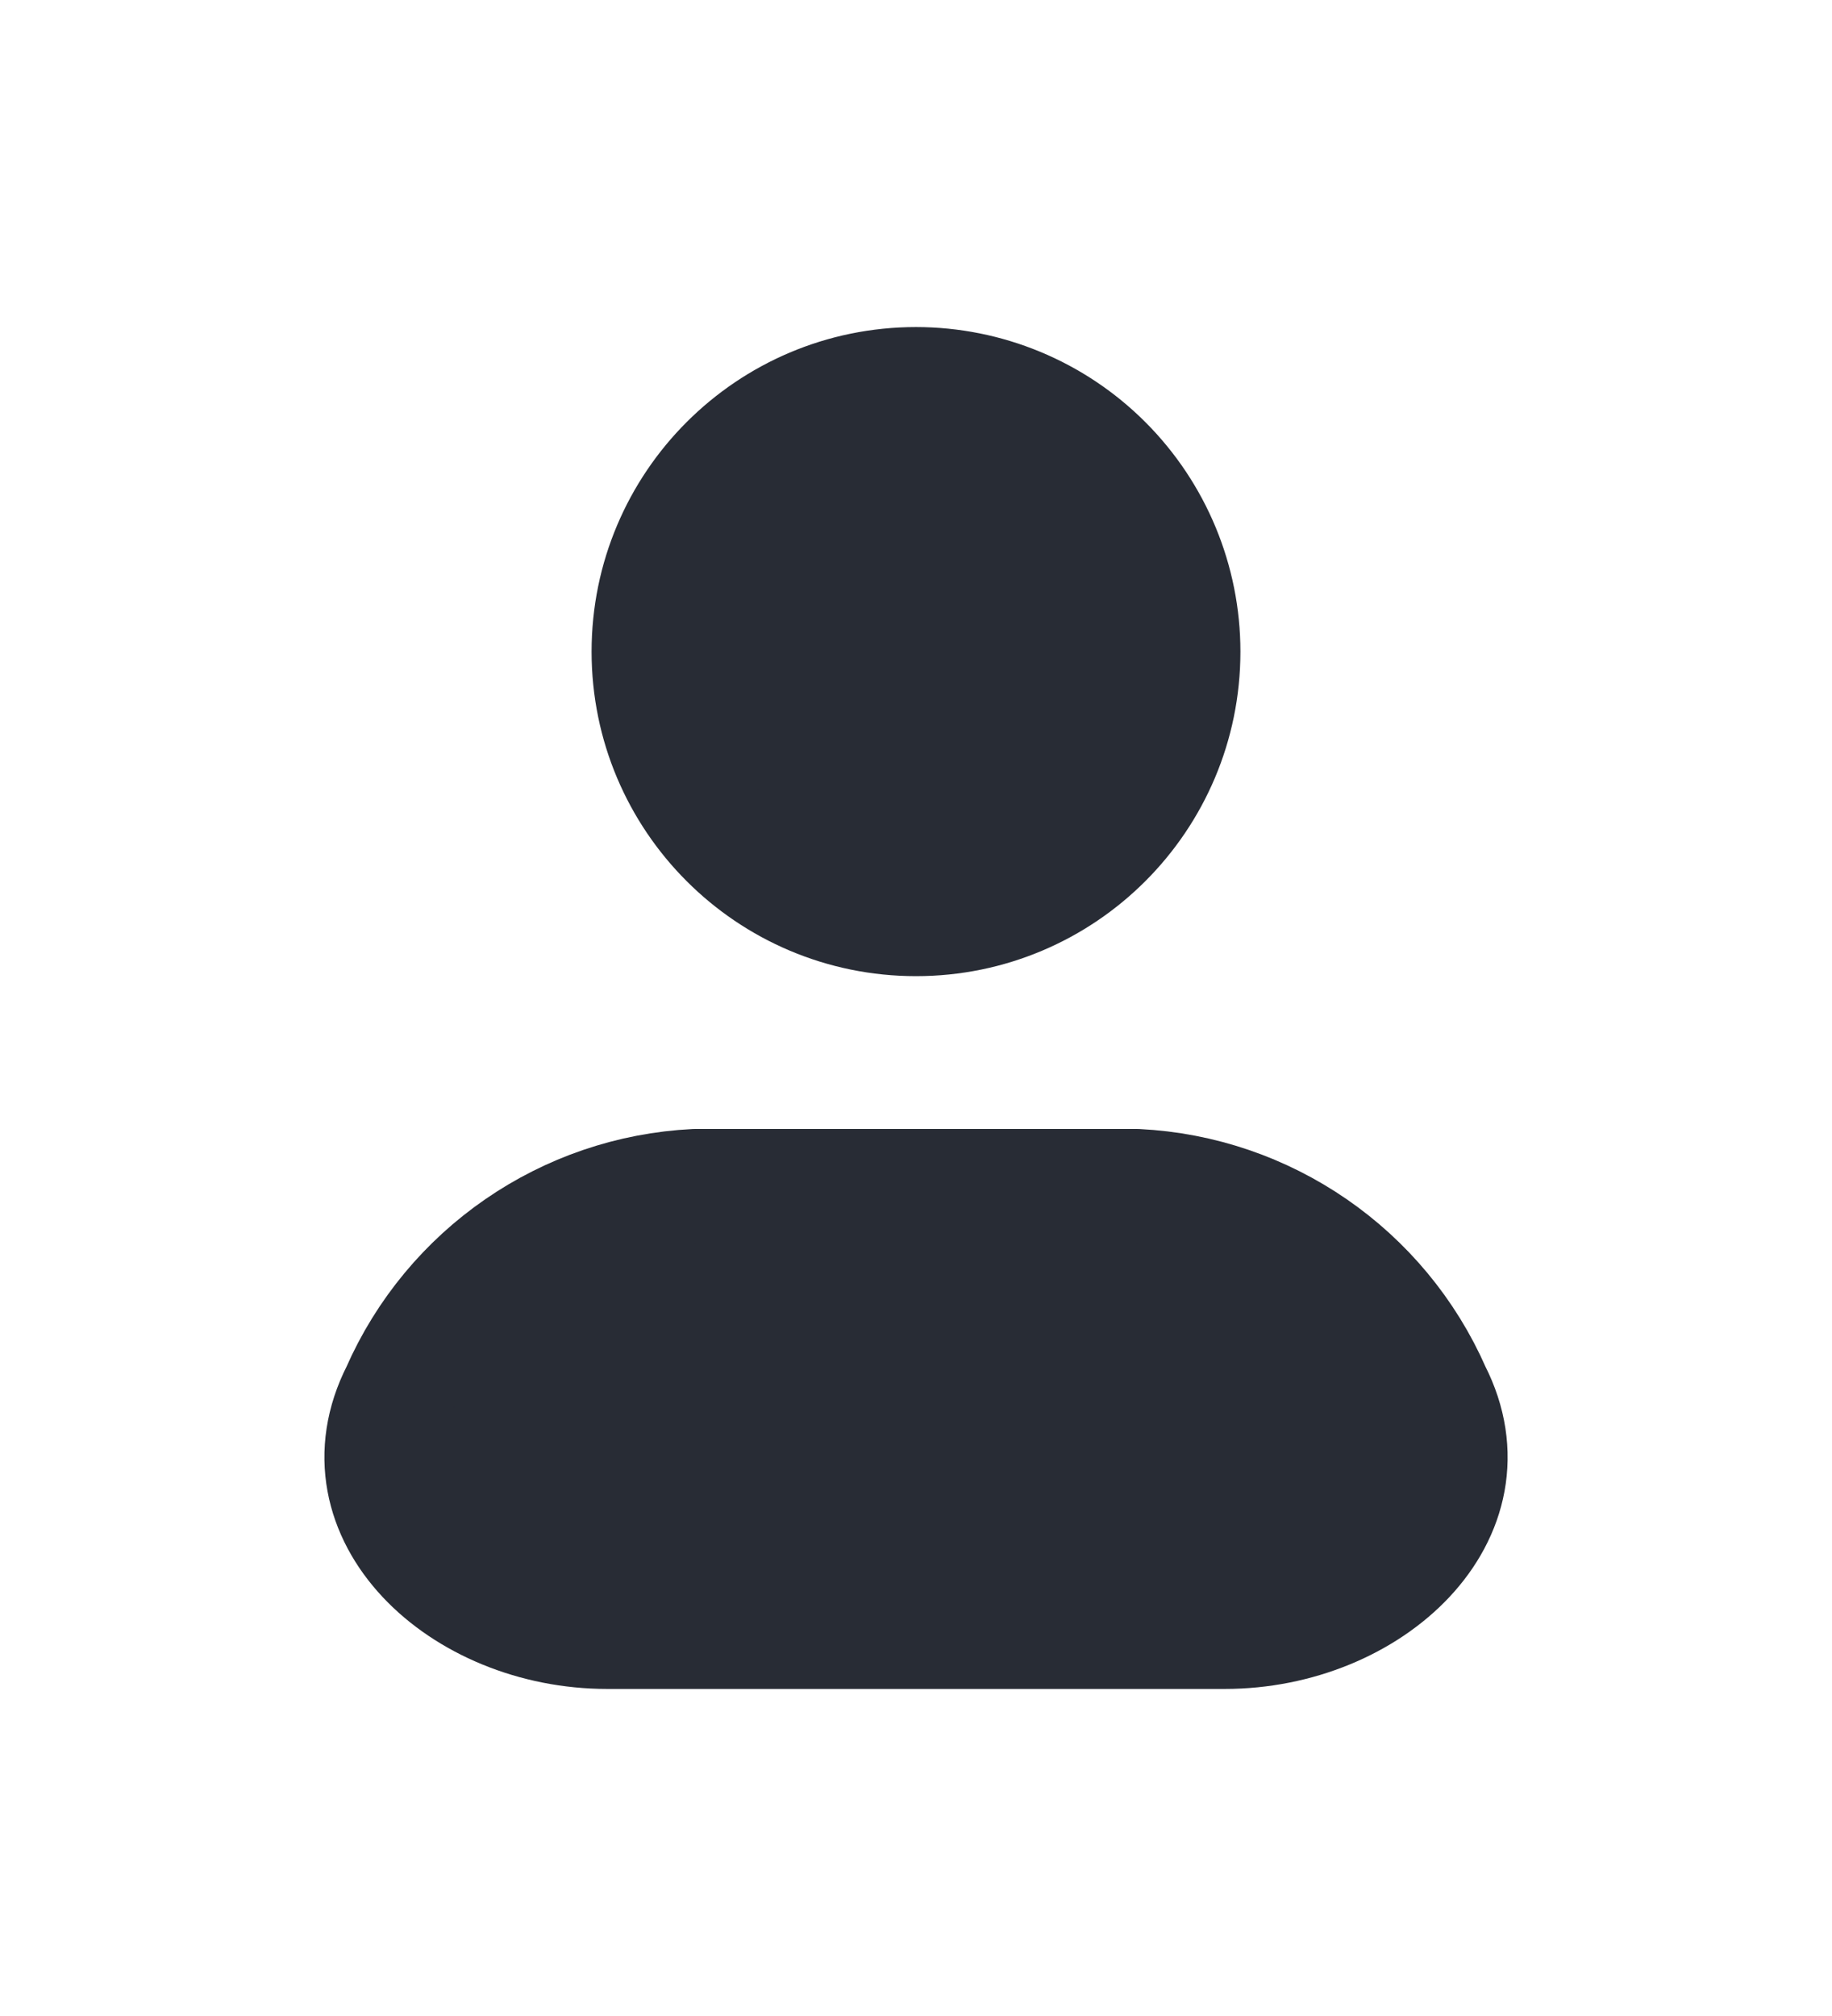 <svg width="20" style="margin: 8px 0 0 5px;" height="22" viewBox="0 0 24 26" fill="none" xmlns="http://www.w3.org/2000/svg">
  <g filter="url(#filter0_d_305_512)">
    <path fill-rule="evenodd" clip-rule="evenodd" d="M14.89 11.334H9.11C7.409 11.418 5.902 12.457 5.218 14.017C4.393 15.636 6.039 17.167 7.954 17.167H16.046C17.962 17.167 19.608 15.636 18.782 14.017C18.098 12.457 16.591 11.418 14.89 11.334Z" fill="#282C35" stroke="#282C35" stroke-width="1.5" stroke-linecap="round" stroke-linejoin="round"/>
    <path fill-rule="evenodd" clip-rule="evenodd" d="M15.5 4.333C15.5 6.266 13.933 7.833 12 7.833C10.067 7.833 8.5 6.266 8.5 4.333C8.5 2.401 10.067 0.833 12 0.833C12.928 0.833 13.819 1.202 14.475 1.859C15.131 2.515 15.5 3.405 15.5 4.333Z" fill="#282C35" stroke="#282C35" stroke-width="1.5" stroke-linecap="round" stroke-linejoin="round"/>
  </g>
  <defs>
    <filter id="filter0_d_305_512" x="0.25" y="0.083" width="23.502" height="25.834" filterUnits="userSpaceOnUse" color-interpolation-filters="sRGB">
      <feFlood flood-opacity="0" result="BackgroundImageFix"/>
      <feColorMatrix in="SourceAlpha" type="matrix" values="0 0 0 0 0 0 0 0 0 0 0 0 0 0 0 0 0 0 127 0" result="hardAlpha"/>
      <feOffset dy="4"/>
      <feGaussianBlur stdDeviation="2"/>
      <feComposite in2="hardAlpha" operator="out"/>
      <feColorMatrix type="matrix" values="0 0 0 0 0 0 0 0 0 0 0 0 0 0 0 0 0 0 0.25 0"/>
      <feBlend mode="normal" in2="BackgroundImageFix" result="effect1_dropShadow_305_512"/>
      <feBlend mode="normal" in="SourceGraphic" in2="effect1_dropShadow_305_512" result="shape"/>
    </filter>
  </defs>
</svg>